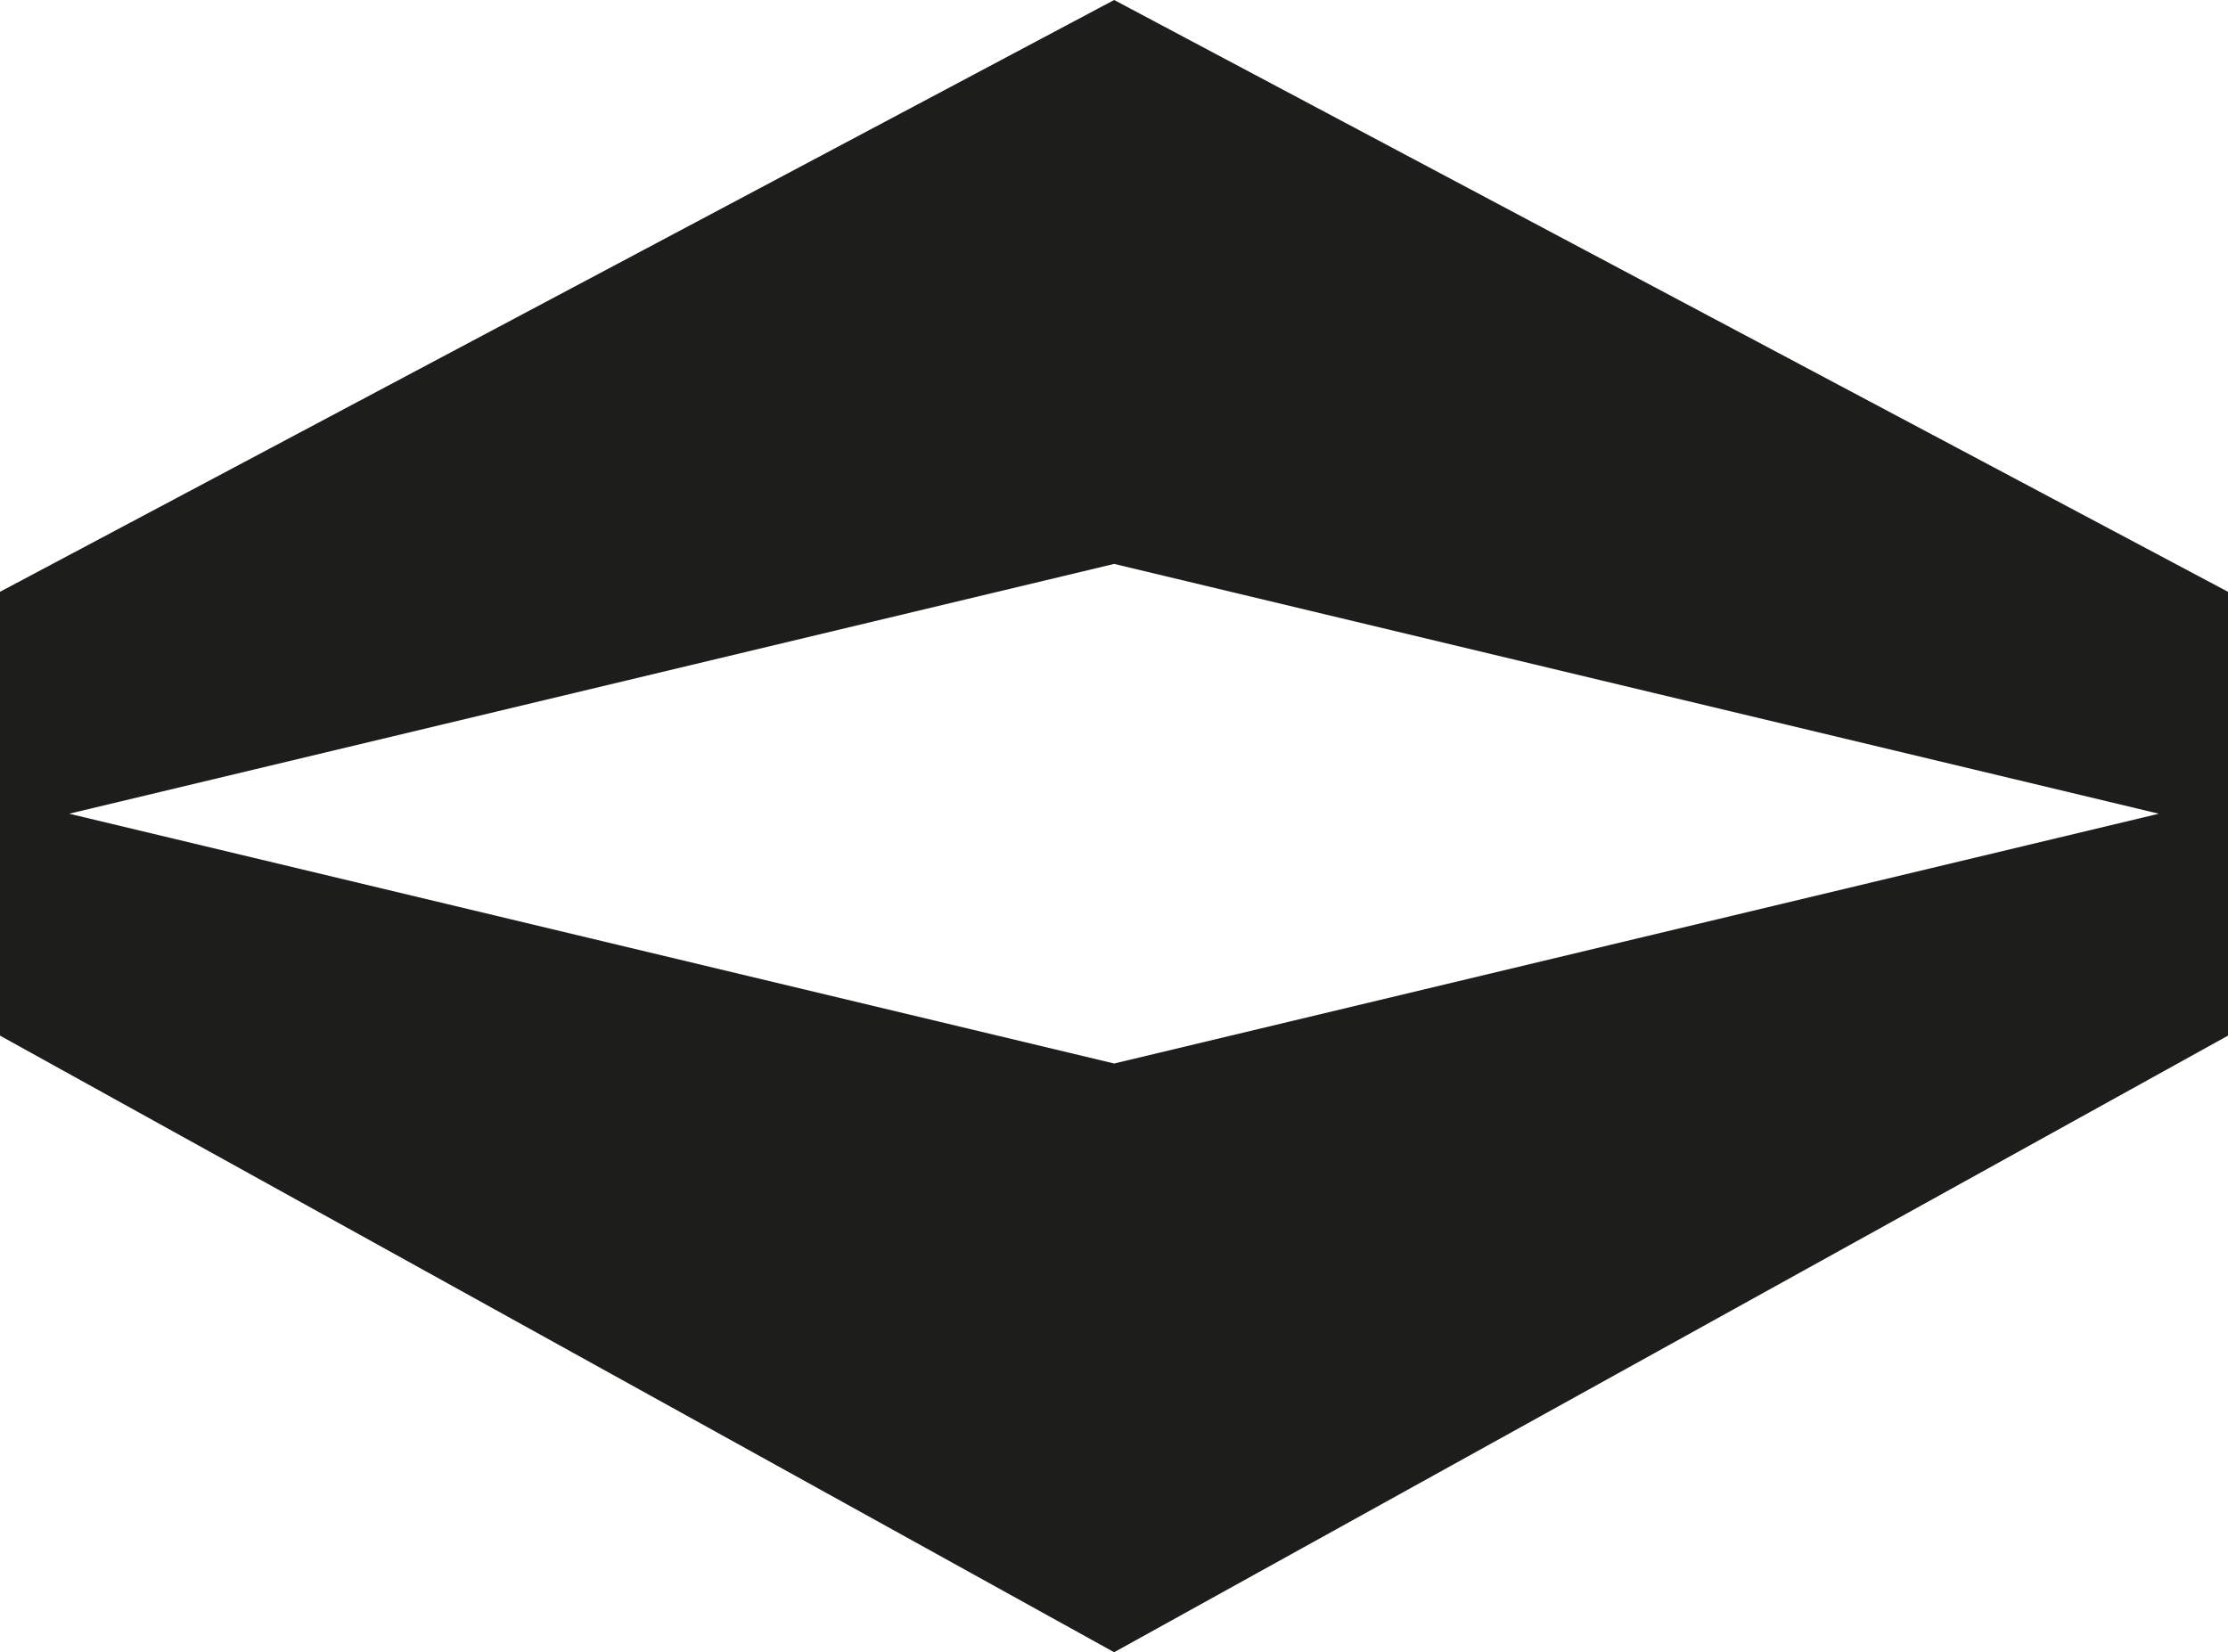 <?xml version="1.0" encoding="UTF-8"?><svg id="Calque_2" xmlns="http://www.w3.org/2000/svg" viewBox="0 0 1478.82 1096.85"><g id="Calque_3"><path d="m739.51,0L0,392.87v294.64l739.51,409.34,739.31-409.34v-294.64L739.51,0Zm0,706.01L45.91,540.19l693.6-165.83,693.41,165.83-693.41,165.83Z" style="fill:#1d1d1b;"/></g></svg>
